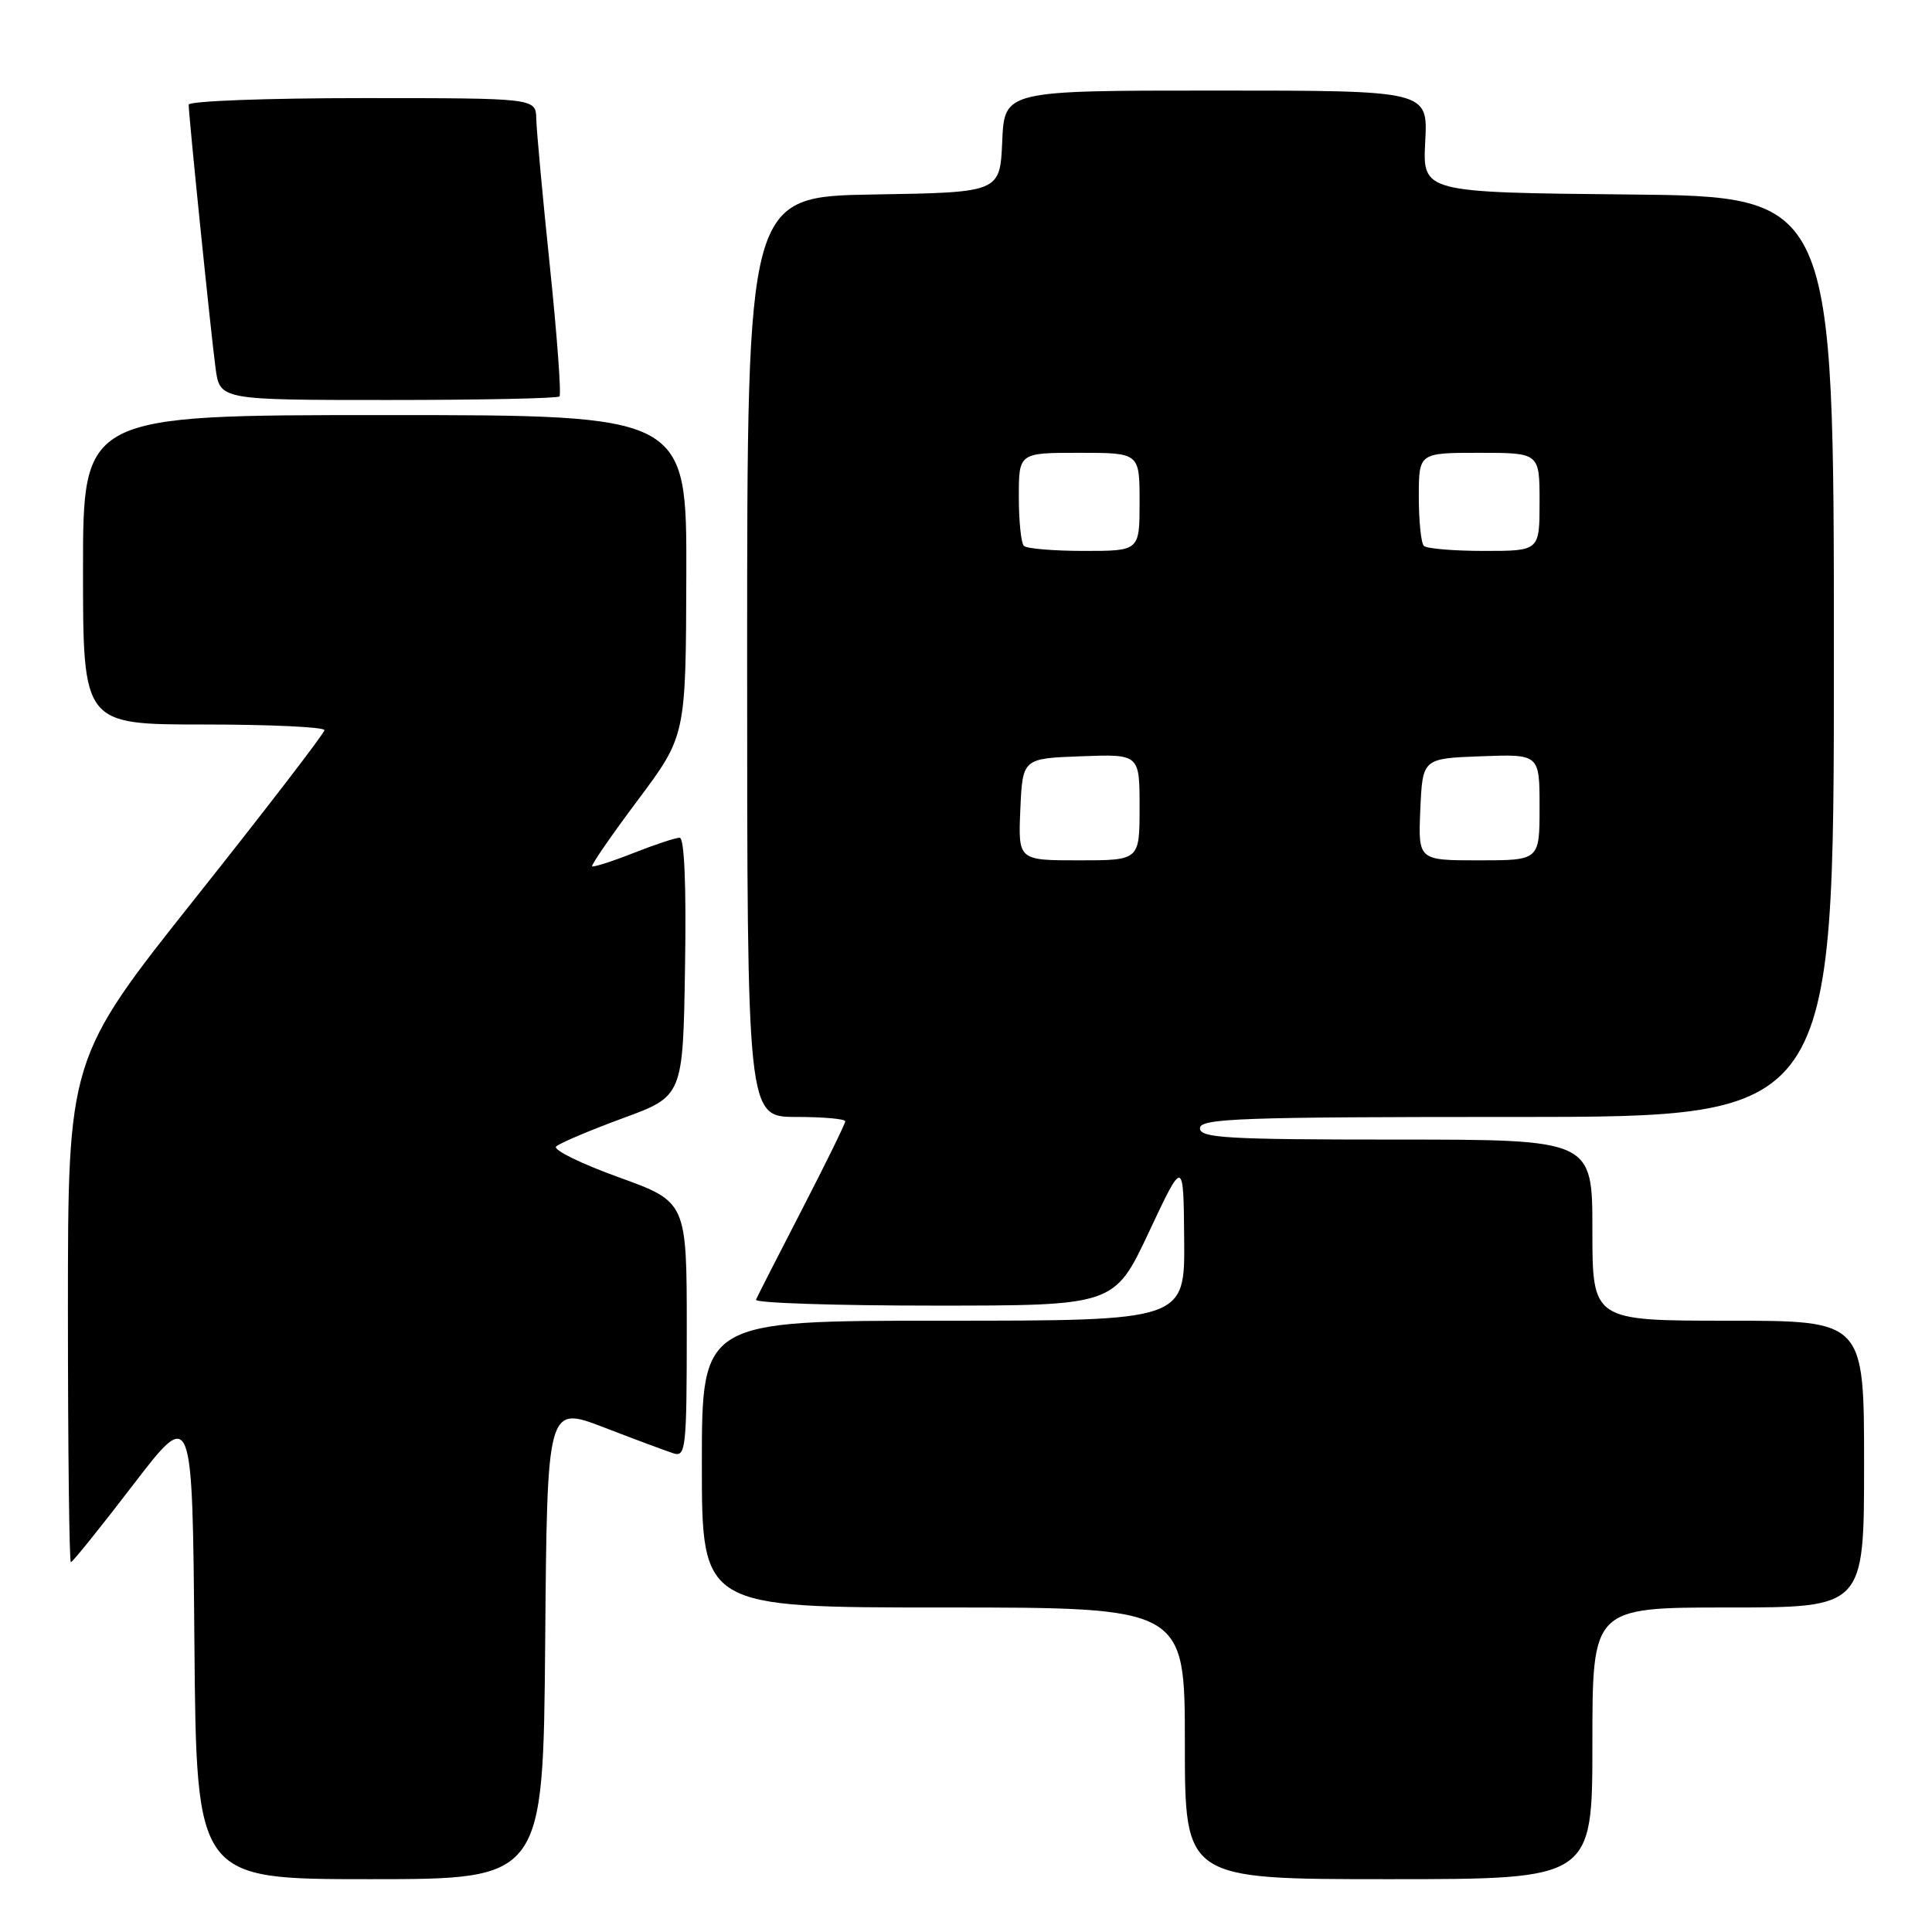 <?xml version="1.0" encoding="UTF-8" standalone="no"?>
<!DOCTYPE svg PUBLIC "-//W3C//DTD SVG 1.1//EN" "http://www.w3.org/Graphics/SVG/1.1/DTD/svg11.dtd" >
<svg xmlns="http://www.w3.org/2000/svg" xmlns:xlink="http://www.w3.org/1999/xlink" version="1.1" viewBox="0 0 256 256">
 <g >
 <path fill="currentColor"
d=" M 72.24 217.63 C 72.50 186.25 72.50 186.25 80.00 189.13 C 84.12 190.72 88.29 192.27 89.25 192.58 C 90.87 193.09 91.00 191.87 91.00 176.19 C 91.00 159.25 91.00 159.25 81.94 155.98 C 76.96 154.18 73.25 152.35 73.69 151.92 C 74.14 151.48 78.10 149.80 82.50 148.18 C 90.50 145.25 90.50 145.25 90.77 128.12 C 90.95 117.34 90.68 111.00 90.06 111.00 C 89.52 111.00 86.75 111.92 83.91 113.04 C 81.07 114.16 78.61 114.94 78.46 114.79 C 78.30 114.63 81.03 110.67 84.53 106.00 C 90.88 97.50 90.88 97.50 90.94 76.25 C 91.00 55.00 91.00 55.00 51.00 55.00 C 11.00 55.00 11.00 55.00 11.00 75.50 C 11.00 96.00 11.00 96.00 27.00 96.00 C 35.80 96.00 42.99 96.34 42.99 96.75 C 42.98 97.16 35.33 107.12 25.99 118.87 C 9.00 140.24 9.00 140.24 9.00 173.62 C 9.00 191.98 9.18 207.00 9.39 207.00 C 9.61 207.00 13.32 202.39 17.64 196.75 C 25.50 186.50 25.50 186.50 25.76 217.75 C 26.03 249.00 26.03 249.00 49.00 249.00 C 71.97 249.00 71.97 249.00 72.24 217.63 Z  M 211.00 231.00 C 211.00 213.00 211.00 213.00 229.00 213.00 C 247.00 213.00 247.00 213.00 247.00 194.00 C 247.00 175.00 247.00 175.00 229.00 175.00 C 211.00 175.00 211.00 175.00 211.00 163.00 C 211.00 151.00 211.00 151.00 185.00 151.00 C 162.56 151.00 159.00 150.79 159.00 149.50 C 159.00 148.19 164.33 148.00 201.00 148.00 C 243.00 148.00 243.00 148.00 243.00 87.02 C 243.00 26.03 243.00 26.03 215.75 25.77 C 188.50 25.50 188.50 25.50 188.85 18.75 C 189.21 12.00 189.21 12.00 161.15 12.00 C 133.09 12.00 133.09 12.00 132.80 18.75 C 132.50 25.50 132.50 25.50 115.75 25.77 C 99.00 26.05 99.00 26.05 99.00 87.02 C 99.00 148.00 99.00 148.00 105.50 148.00 C 109.08 148.00 112.00 148.26 112.00 148.58 C 112.00 148.90 109.41 154.17 106.25 160.30 C 103.09 166.42 100.35 171.79 100.17 172.22 C 99.98 172.65 110.60 173.00 123.75 173.00 C 147.66 173.00 147.66 173.00 152.24 163.25 C 156.82 153.50 156.82 153.50 156.91 164.25 C 157.00 175.00 157.00 175.00 125.00 175.00 C 93.00 175.00 93.00 175.00 93.00 194.00 C 93.00 213.00 93.00 213.00 125.00 213.00 C 157.00 213.00 157.00 213.00 157.00 231.00 C 157.00 249.00 157.00 249.00 184.00 249.00 C 211.00 249.00 211.00 249.00 211.00 231.00 Z  M 74.13 52.53 C 74.39 52.28 73.82 44.51 72.86 35.28 C 71.90 26.05 71.09 17.26 71.06 15.75 C 71.00 13.00 71.00 13.00 48.00 13.00 C 35.35 13.00 25.00 13.39 25.00 13.87 C 25.00 15.30 27.94 44.15 28.56 48.75 C 29.12 53.00 29.12 53.00 51.39 53.00 C 63.64 53.00 73.88 52.79 74.13 52.53 Z  M 135.20 107.25 C 135.50 100.50 135.50 100.50 143.25 100.21 C 151.00 99.92 151.00 99.92 151.00 106.96 C 151.00 114.00 151.00 114.00 142.95 114.00 C 134.91 114.00 134.91 114.00 135.20 107.25 Z  M 188.20 107.25 C 188.50 100.50 188.50 100.50 196.25 100.21 C 204.00 99.92 204.00 99.92 204.00 106.96 C 204.00 114.00 204.00 114.00 195.95 114.00 C 187.91 114.00 187.91 114.00 188.20 107.25 Z  M 135.67 72.33 C 135.30 71.97 135.00 69.04 135.00 65.83 C 135.00 60.00 135.00 60.00 143.00 60.00 C 151.00 60.00 151.00 60.00 151.00 66.50 C 151.00 73.00 151.00 73.00 143.67 73.00 C 139.63 73.00 136.03 72.70 135.67 72.33 Z  M 188.67 72.33 C 188.30 71.97 188.00 69.04 188.00 65.83 C 188.00 60.00 188.00 60.00 196.00 60.00 C 204.00 60.00 204.00 60.00 204.00 66.50 C 204.00 73.00 204.00 73.00 196.67 73.00 C 192.63 73.00 189.03 72.70 188.67 72.33 Z "/>
</g>
</svg>